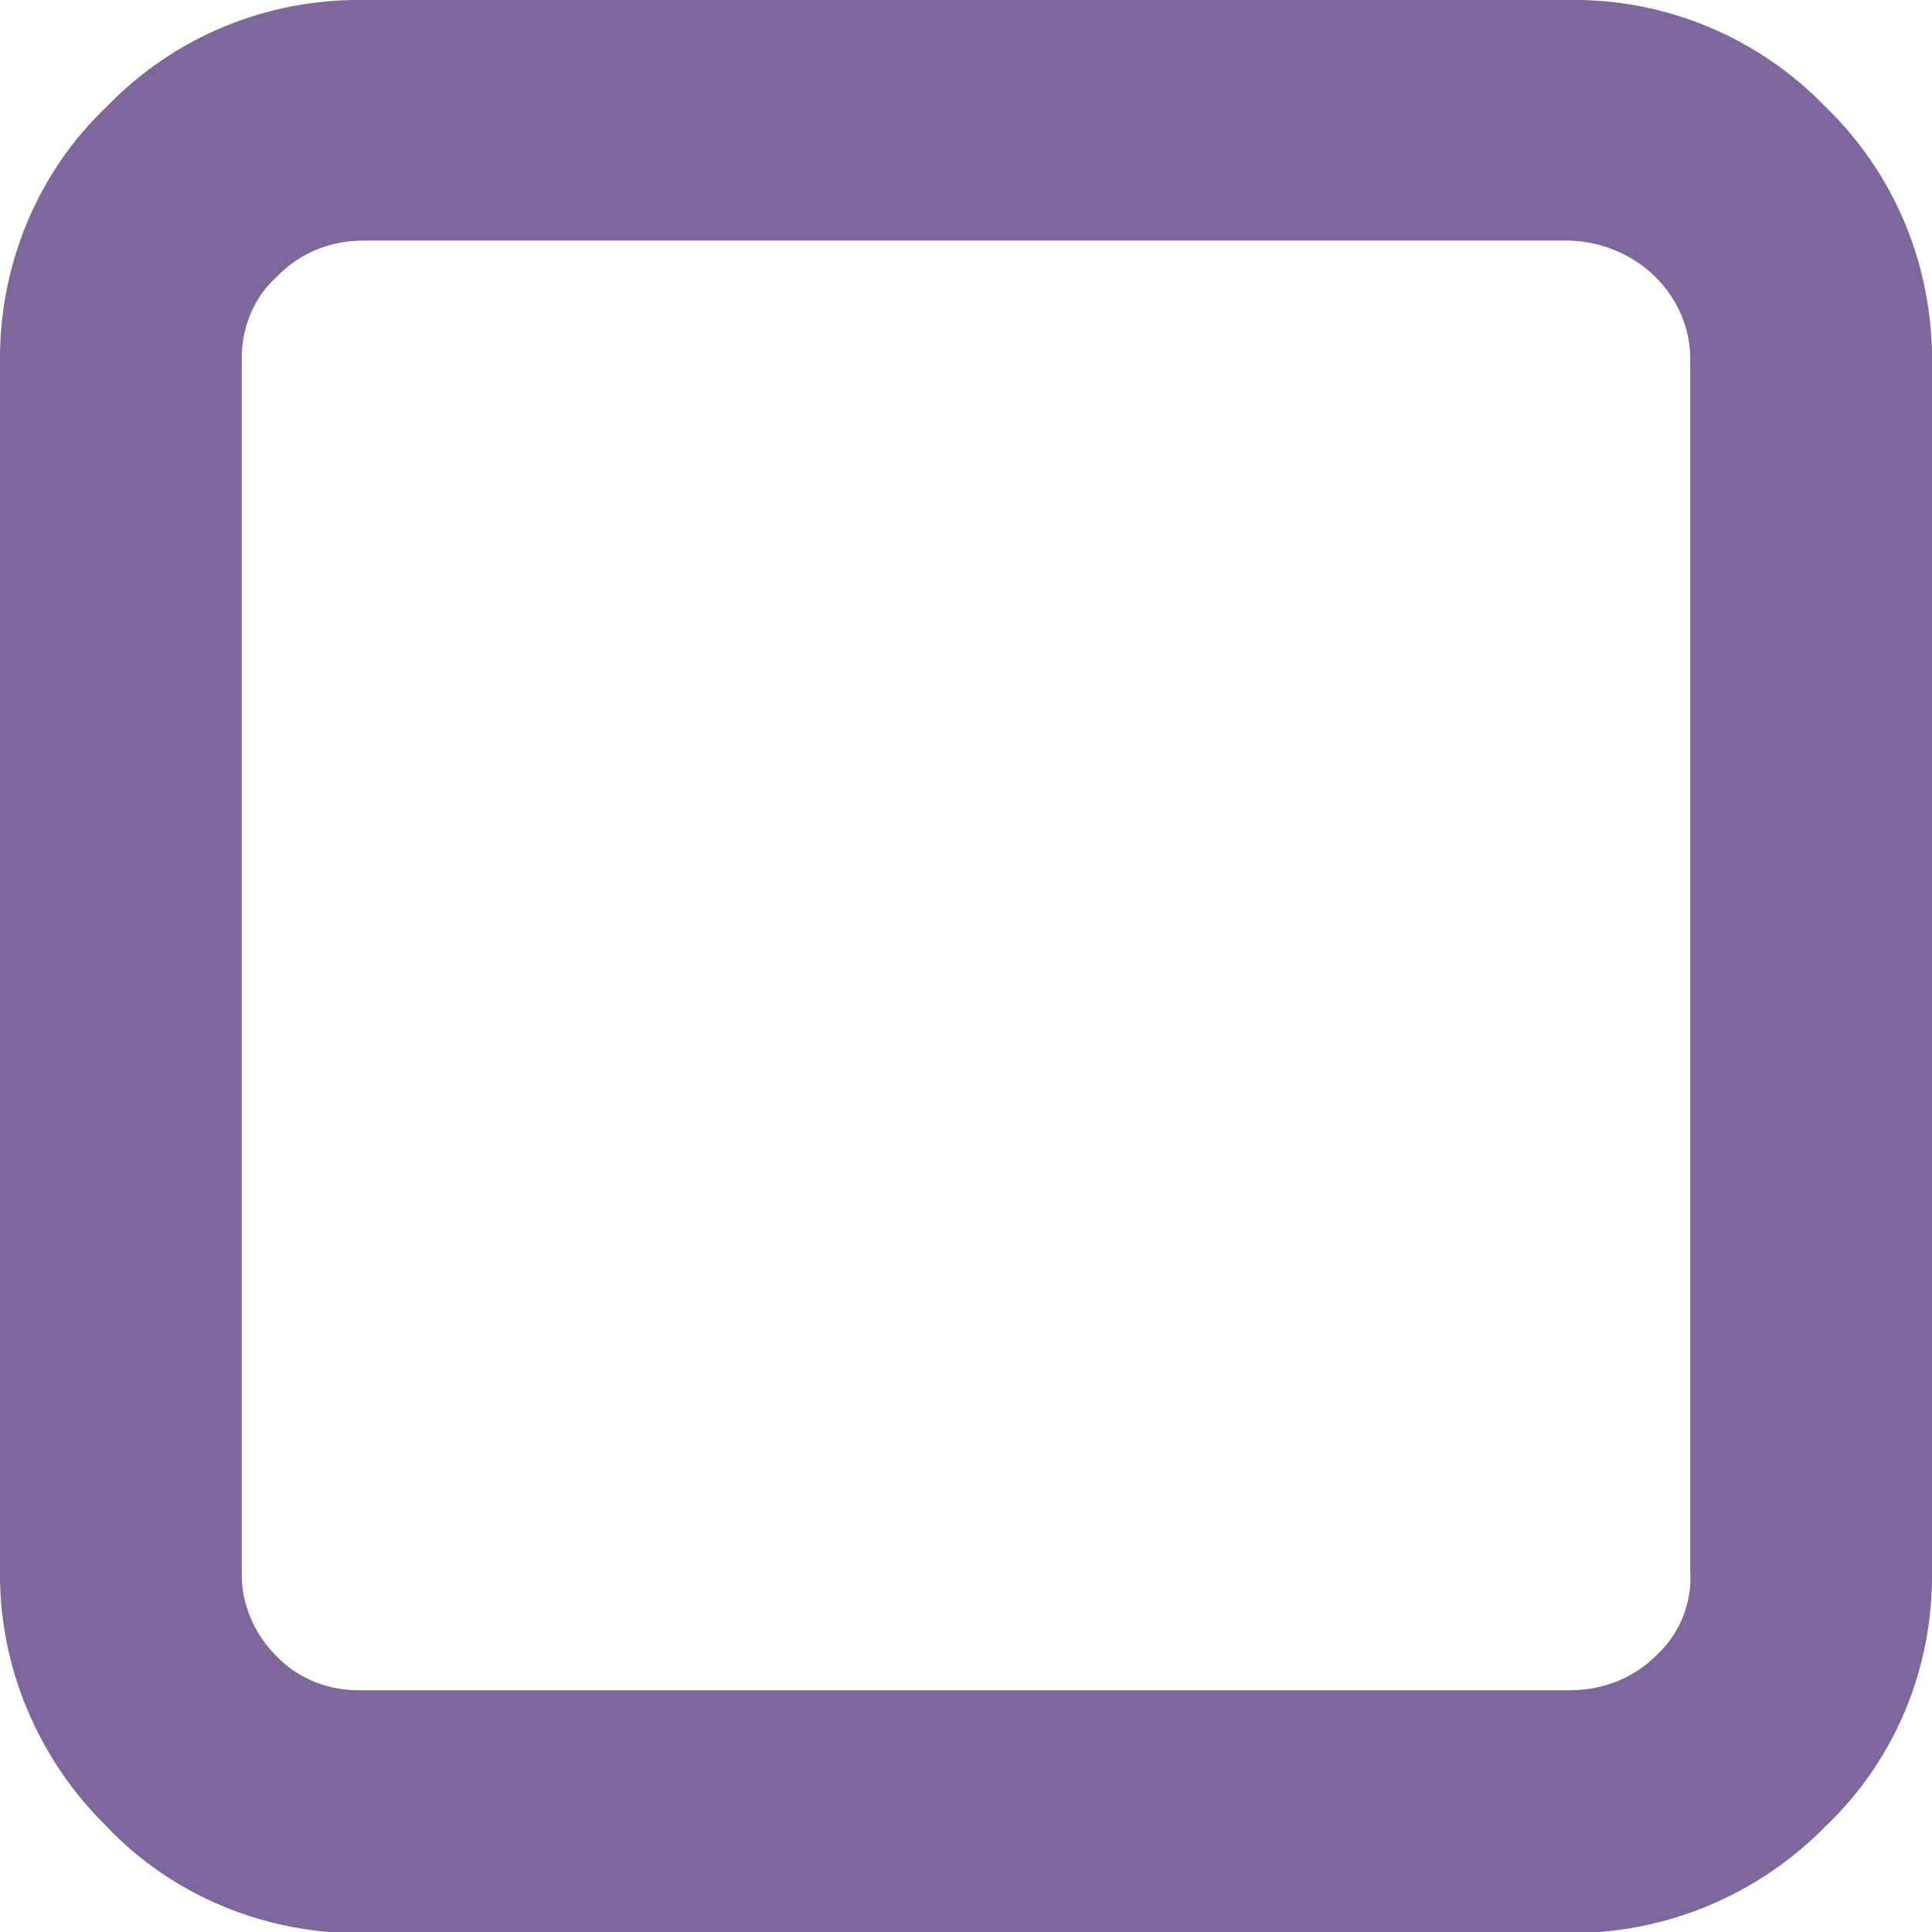 <?xml version="1.0" encoding="utf-8"?>
<!-- Generator: Adobe Illustrator 24.1.3, SVG Export Plug-In . SVG Version: 6.00 Build 0)  -->
<svg version="1.1" id="Layer_1" xmlns="http://www.w3.org/2000/svg" xmlns:xlink="http://www.w3.org/1999/xlink" x="0px" y="0px"
	 viewBox="0 0 163 163" style="enable-background:new 0 0 163 163;" xml:space="preserve">
<style type="text/css">
	.st0{fill:#7F669D;}
</style>
<g id="SVGRepo_iconCarrier">
	<path class="st0" d="M0,132.5V30.6c-0.1-8.1,3.1-16,9-21.6c5.7-5.9,13.5-9.1,21.6-9h101.9c8.1-0.1,15.9,3.2,21.5,9
		c5.9,5.7,9.1,13.5,9,21.7v101.9c0.1,8.1-3.1,15.9-9,21.5c-5.7,5.8-13.4,9-21.5,9H30.6c-8.1,0.1-16-3.1-21.6-9
		C3.2,148.4-0.1,140.6,0,132.5z M20.4,132.5c-0.1,2.7,1,5.3,2.9,7.2c1.9,2,4.6,3,7.3,2.9h101.9c2.7,0,5.3-1,7.2-2.9
		c2-1.8,3.1-4.5,2.9-7.2V30.6c0.1-2.7-1-5.3-2.9-7.2c-1.9-1.9-4.5-3-7.2-3.1H30.6c-2.8,0-5.4,1.1-7.3,3.1c-2,1.8-3,4.5-2.9,7.2
		L20.4,132.5z"/>
</g>
</svg>
